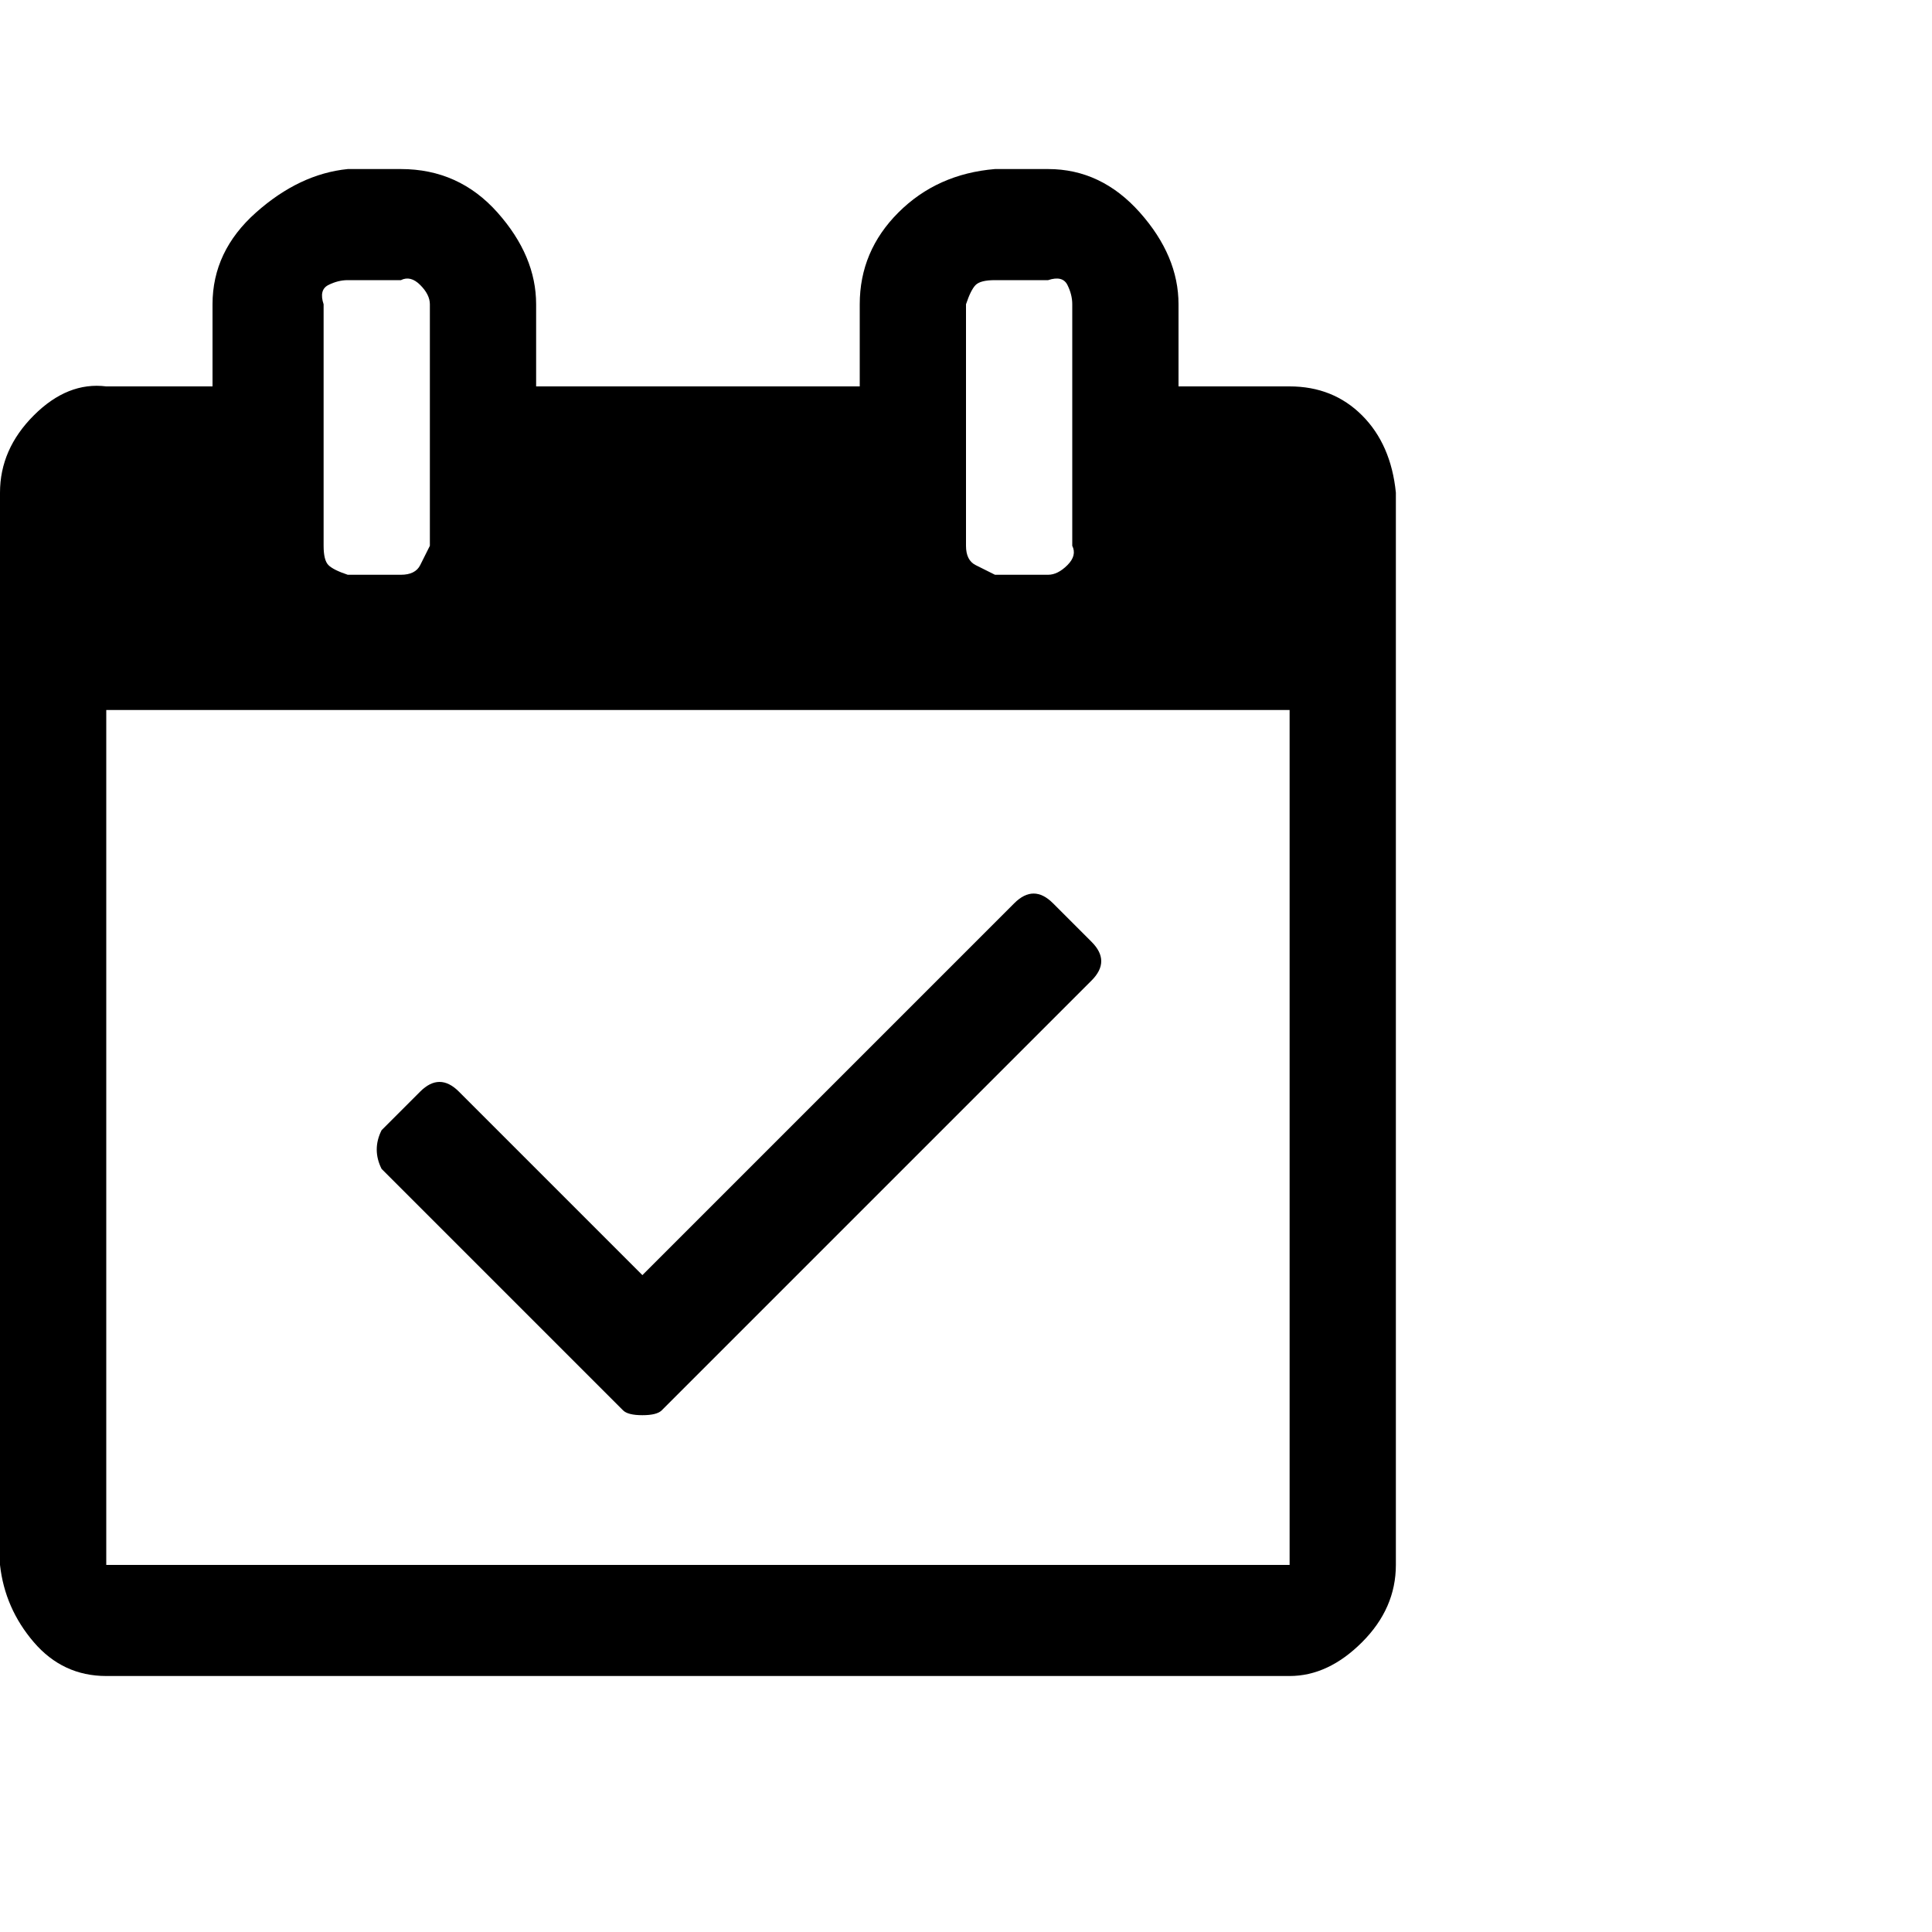 <?xml version="1.0"?><svg viewBox="0 0 40 40" xmlns="http://www.w3.org/2000/svg" height="40" width="40"><path d="m22.6 20.3l-8.9 8.9q-0.1 0.1-0.4 0.1t-0.4-0.1l-5-5q-0.1-0.2-0.1-0.4t0.1-0.4l0.8-0.8q0.2-0.2 0.4-0.2t0.4 0.2l3.8 3.8 7.7-7.7q0.2-0.2 0.4-0.2t0.4 0.2l0.8 0.8q0.2 0.2 0.2 0.4t-0.2 0.4z m-20.4 12.1h24.5v-17.7h-24.5v17.7z m6.7-21.1v-5q0-0.2-0.2-0.4t-0.4-0.1h-1.1q-0.2 0-0.4 0.1t-0.1 0.4v5q0 0.3 0.1 0.4t0.4 0.2h1.1q0.3 0 0.4-0.2t0.2-0.4z m13.3 0v-5q0-0.2-0.1-0.4t-0.4-0.1h-1.1q-0.3 0-0.4 0.1t-0.2 0.4v5q0 0.3 0.2 0.4t0.4 0.2h1.1q0.2 0 0.4-0.2t0.1-0.4z m6.7-1.1v22.2q0 0.9-0.7 1.6t-1.5 0.7h-24.5q-0.9 0-1.5-0.7t-0.7-1.6v-22.2q0-0.9 0.7-1.6t1.5-0.6h2.2v-1.7q0-1.1 0.9-1.9t1.9-0.9h1.1q1.2 0 2 0.9t0.8 1.9v1.7h6.7v-1.7q0-1.1 0.8-1.9t2-0.9h1.1q1.1 0 1.9 0.9t0.8 1.9v1.7h2.3q0.9 0 1.5 0.6t0.7 1.6z"></path></svg>